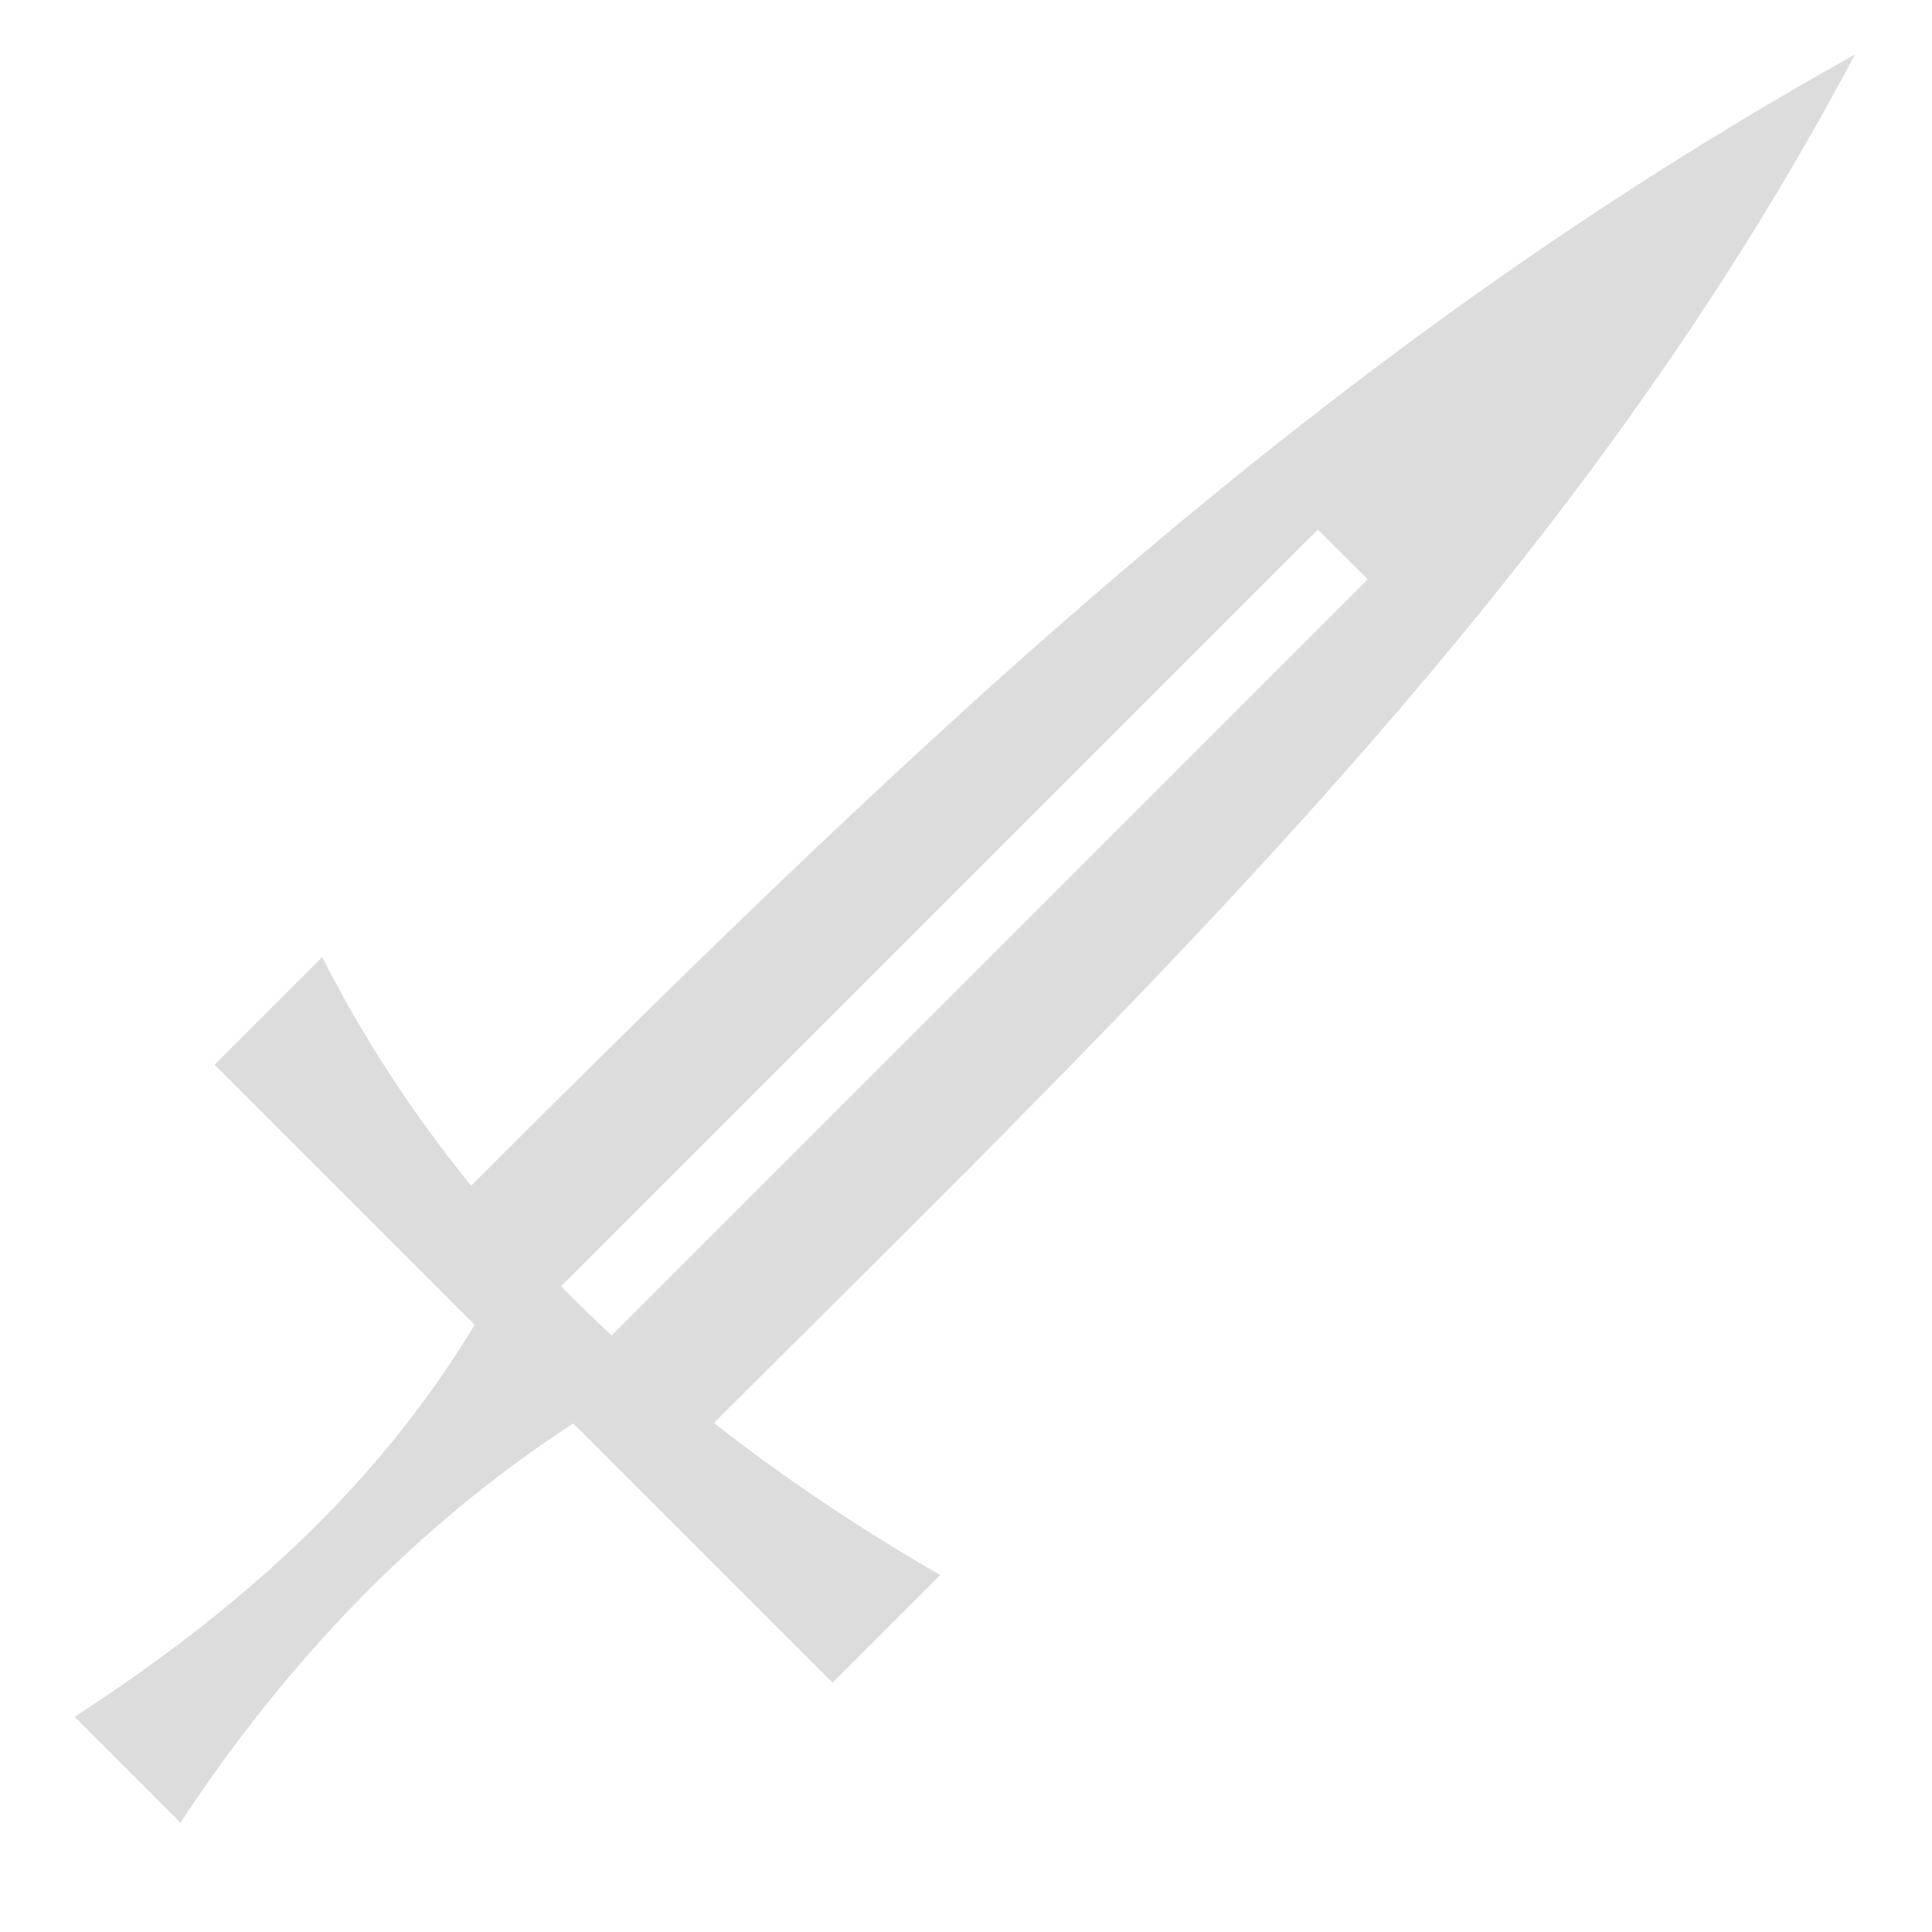 <svg xmlns="http://www.w3.org/2000/svg" viewBox="0 0 512 512" style="height: 512px; width: 512px;"><path d="M 491.594,14.438 C 432.056,126.727 349.084,216.788 259.314,307.156 l -3.627,3.75 -0.062,-0.062 c -21.827,21.93 -44.039,43.923 -66.404,66.25 18.856,14.813 38.974,28.201 59.938,40.312 l -28.533,28.529 -68.717,-68.717 C 109.571,404.855 75.622,440.865 47.814,483.029 L 19.75,454.969 c 42.47,-27.493 79.741,-60.205 106.031,-103.875 L 56.846,282.154 85.375,253.625 c 11.115,21.853 24.414,42.016 39.471,60.594 43.852,-43.8 86.462,-85.843 130.125,-125.471 0.224,-0.203 0.43,-0.422 0.654,-0.625 C 327.719,122.75 402.829,63.91 491.594,14.438 Z m -142.346,125.906 -200.559,200.529 c 4.36,4.443 8.839,8.794 13.404,13.033 l 200.375,-200.377 z" fill="#dcdcdc" fill-opacity="1"></path></svg>
